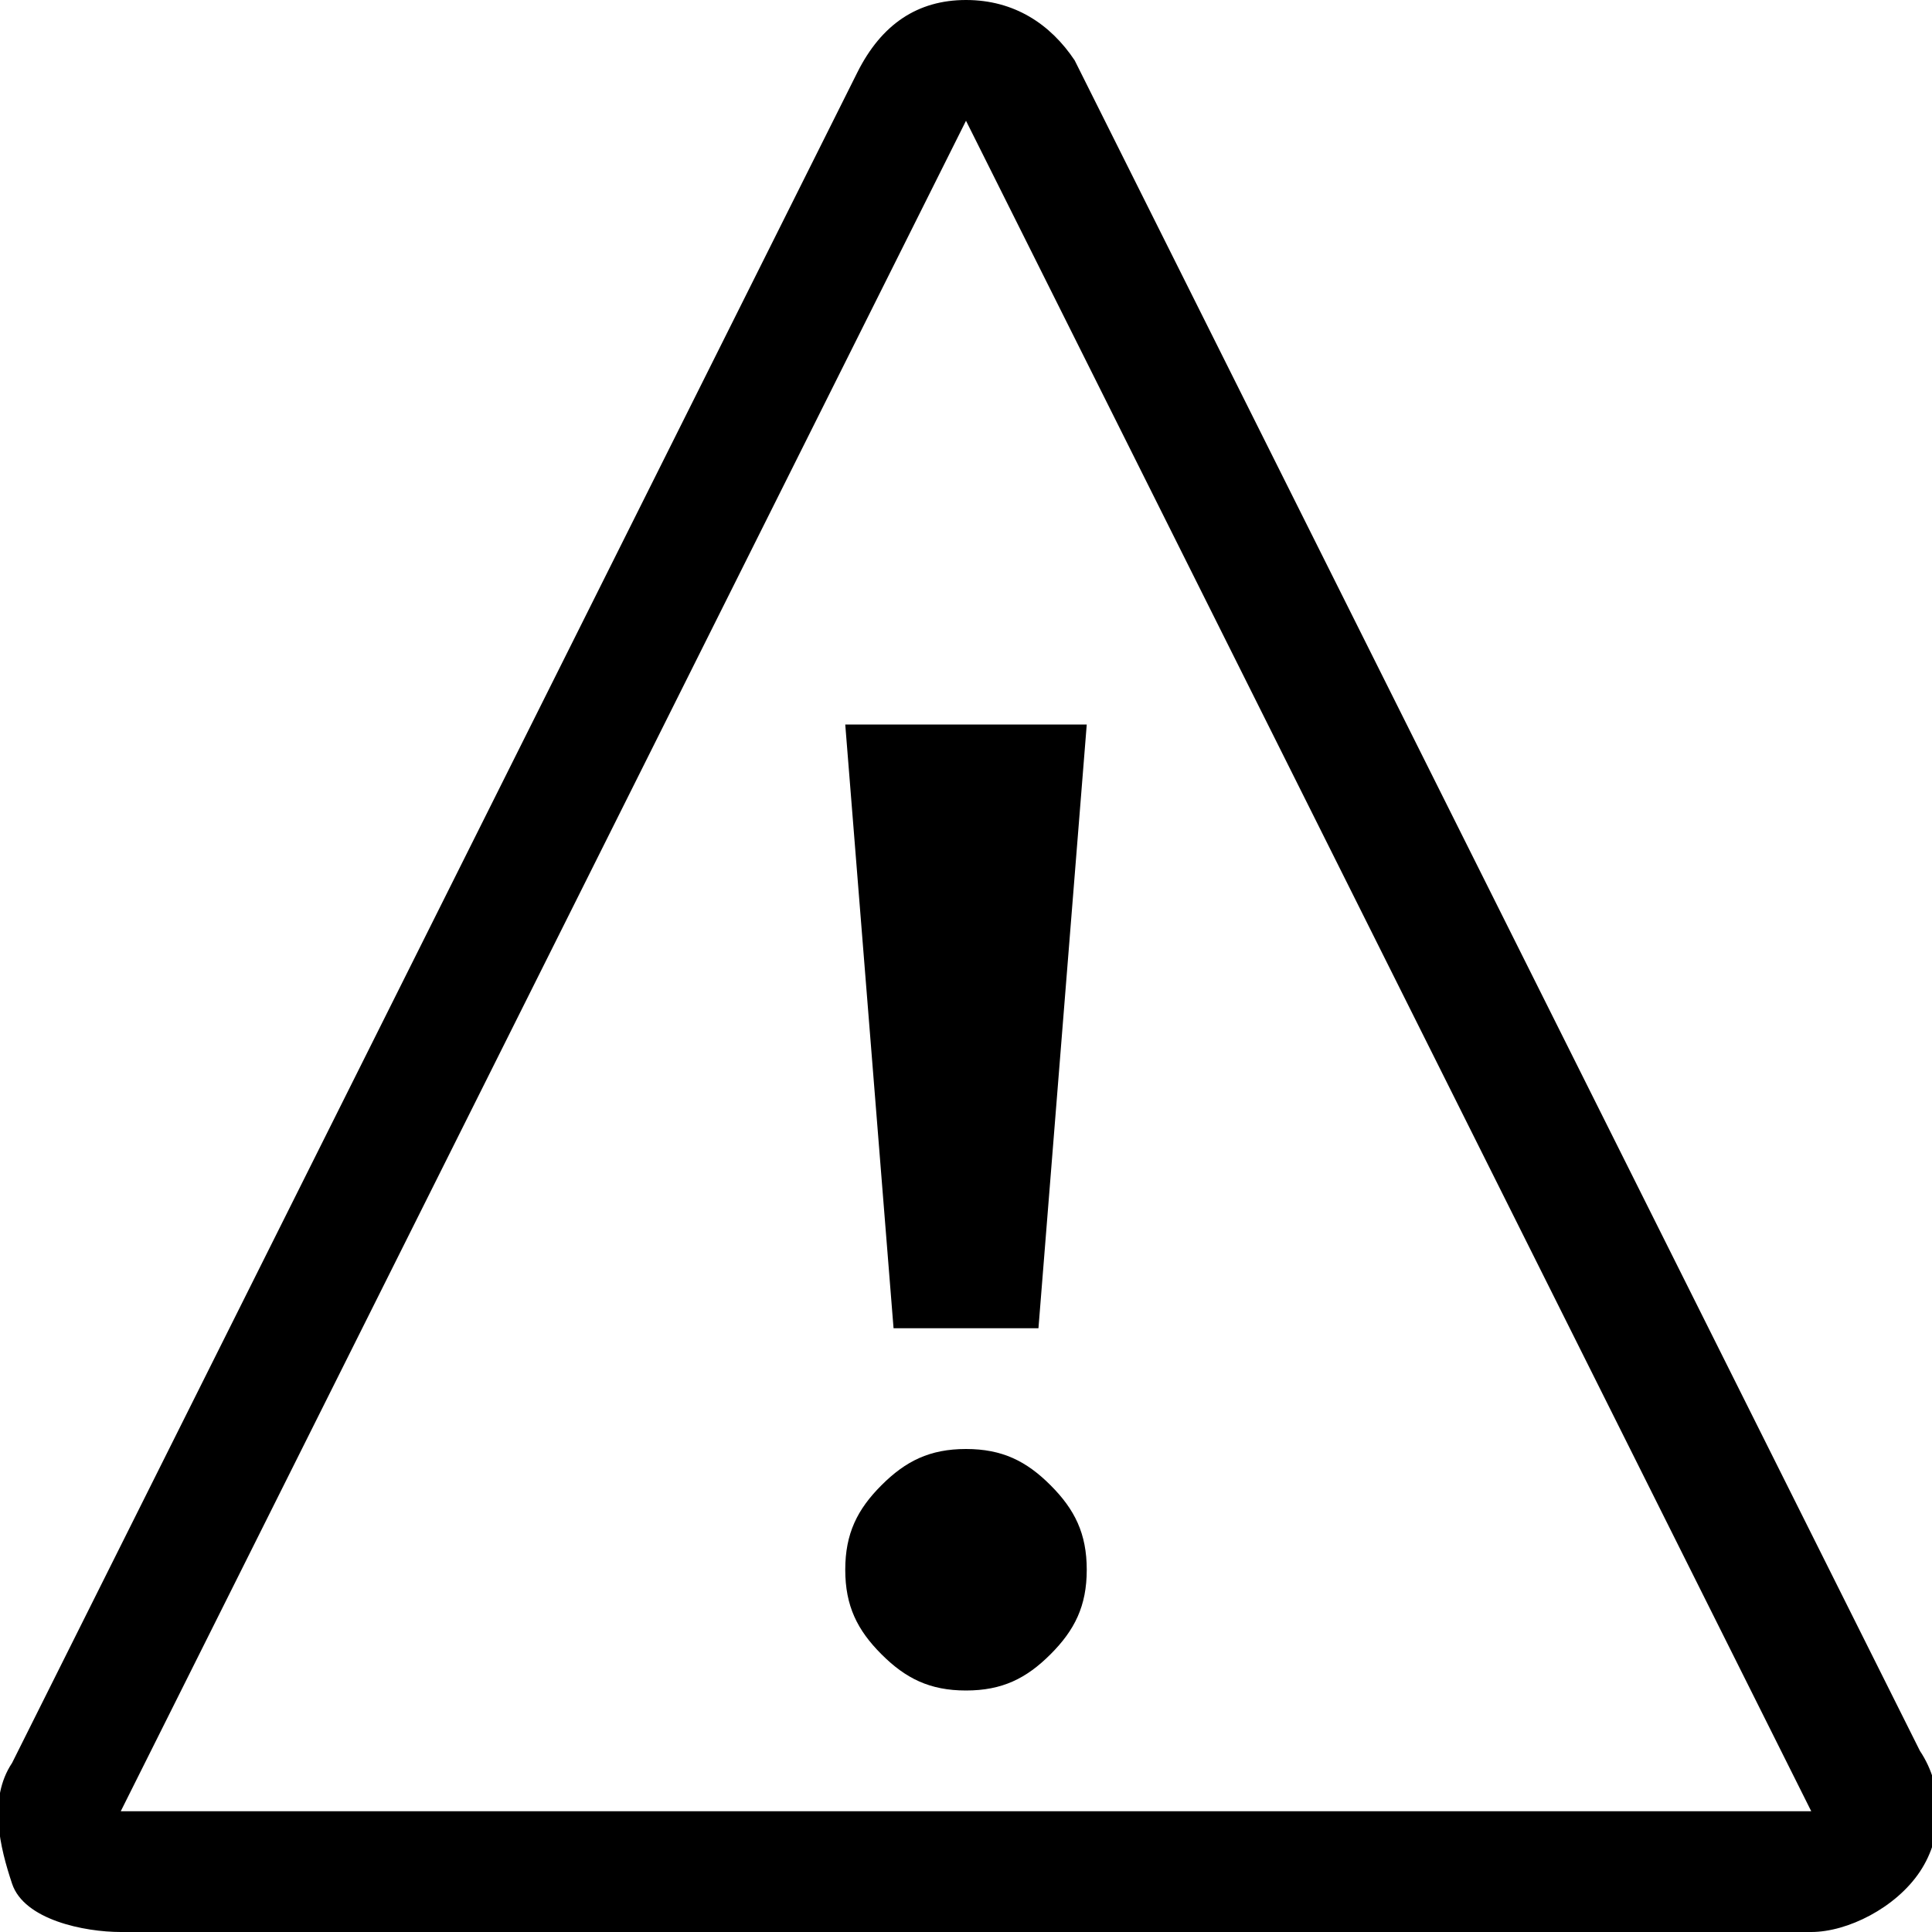 <?xml version="1.0" encoding="utf-8"?>
<!-- Generator: Adobe Illustrator 23.0.2, SVG Export Plug-In . SVG Version: 6.00 Build 0)  -->
<svg version="1.1" id="Layer_1" xmlns="http://www.w3.org/2000/svg" xmlns:xlink="http://www.w3.org/1999/xlink" x="0px" y="0px"
	 viewBox="0 0 16 16" style="enable-background:new 0 0 16 16;" xml:space="preserve">
<title>important</title>
<desc>Created with Sketch.</desc>
<g id="important">
	<g transform="translate(10, 25)">
		<g id="Shape" transform="translate(21, 0)">
			<path d="M-23-24l7,14h-14L-23-24 M-23-25c-0.4,0-0.7,0.2-0.9,0.6l-7,14c-0.2,0.3-0.1,0.7,0,1C-30.8-9.1-30.3-9-30-9h14
				c0.3,0,0.7-0.2,0.9-0.5c0.2-0.3,0.2-0.7,0-1l-7-14C-22.3-24.8-22.6-25-23-25L-23-25z"/>
			<path d="M-23.6-14l-0.4-5h2l-0.4,5H-23.6L-23.6-14z M-23-11c-0.3,0-0.5-0.1-0.7-0.3c-0.2-0.2-0.3-0.4-0.3-0.7s0.1-0.5,0.3-0.7
				c0.2-0.2,0.4-0.3,0.7-0.3c0.3,0,0.5,0.1,0.7,0.3c0.2,0.2,0.3,0.4,0.3,0.7s-0.1,0.5-0.3,0.7C-22.5-11.1-22.7-11-23-11z"/>
		</g>
	</g>
</g>
</svg>
